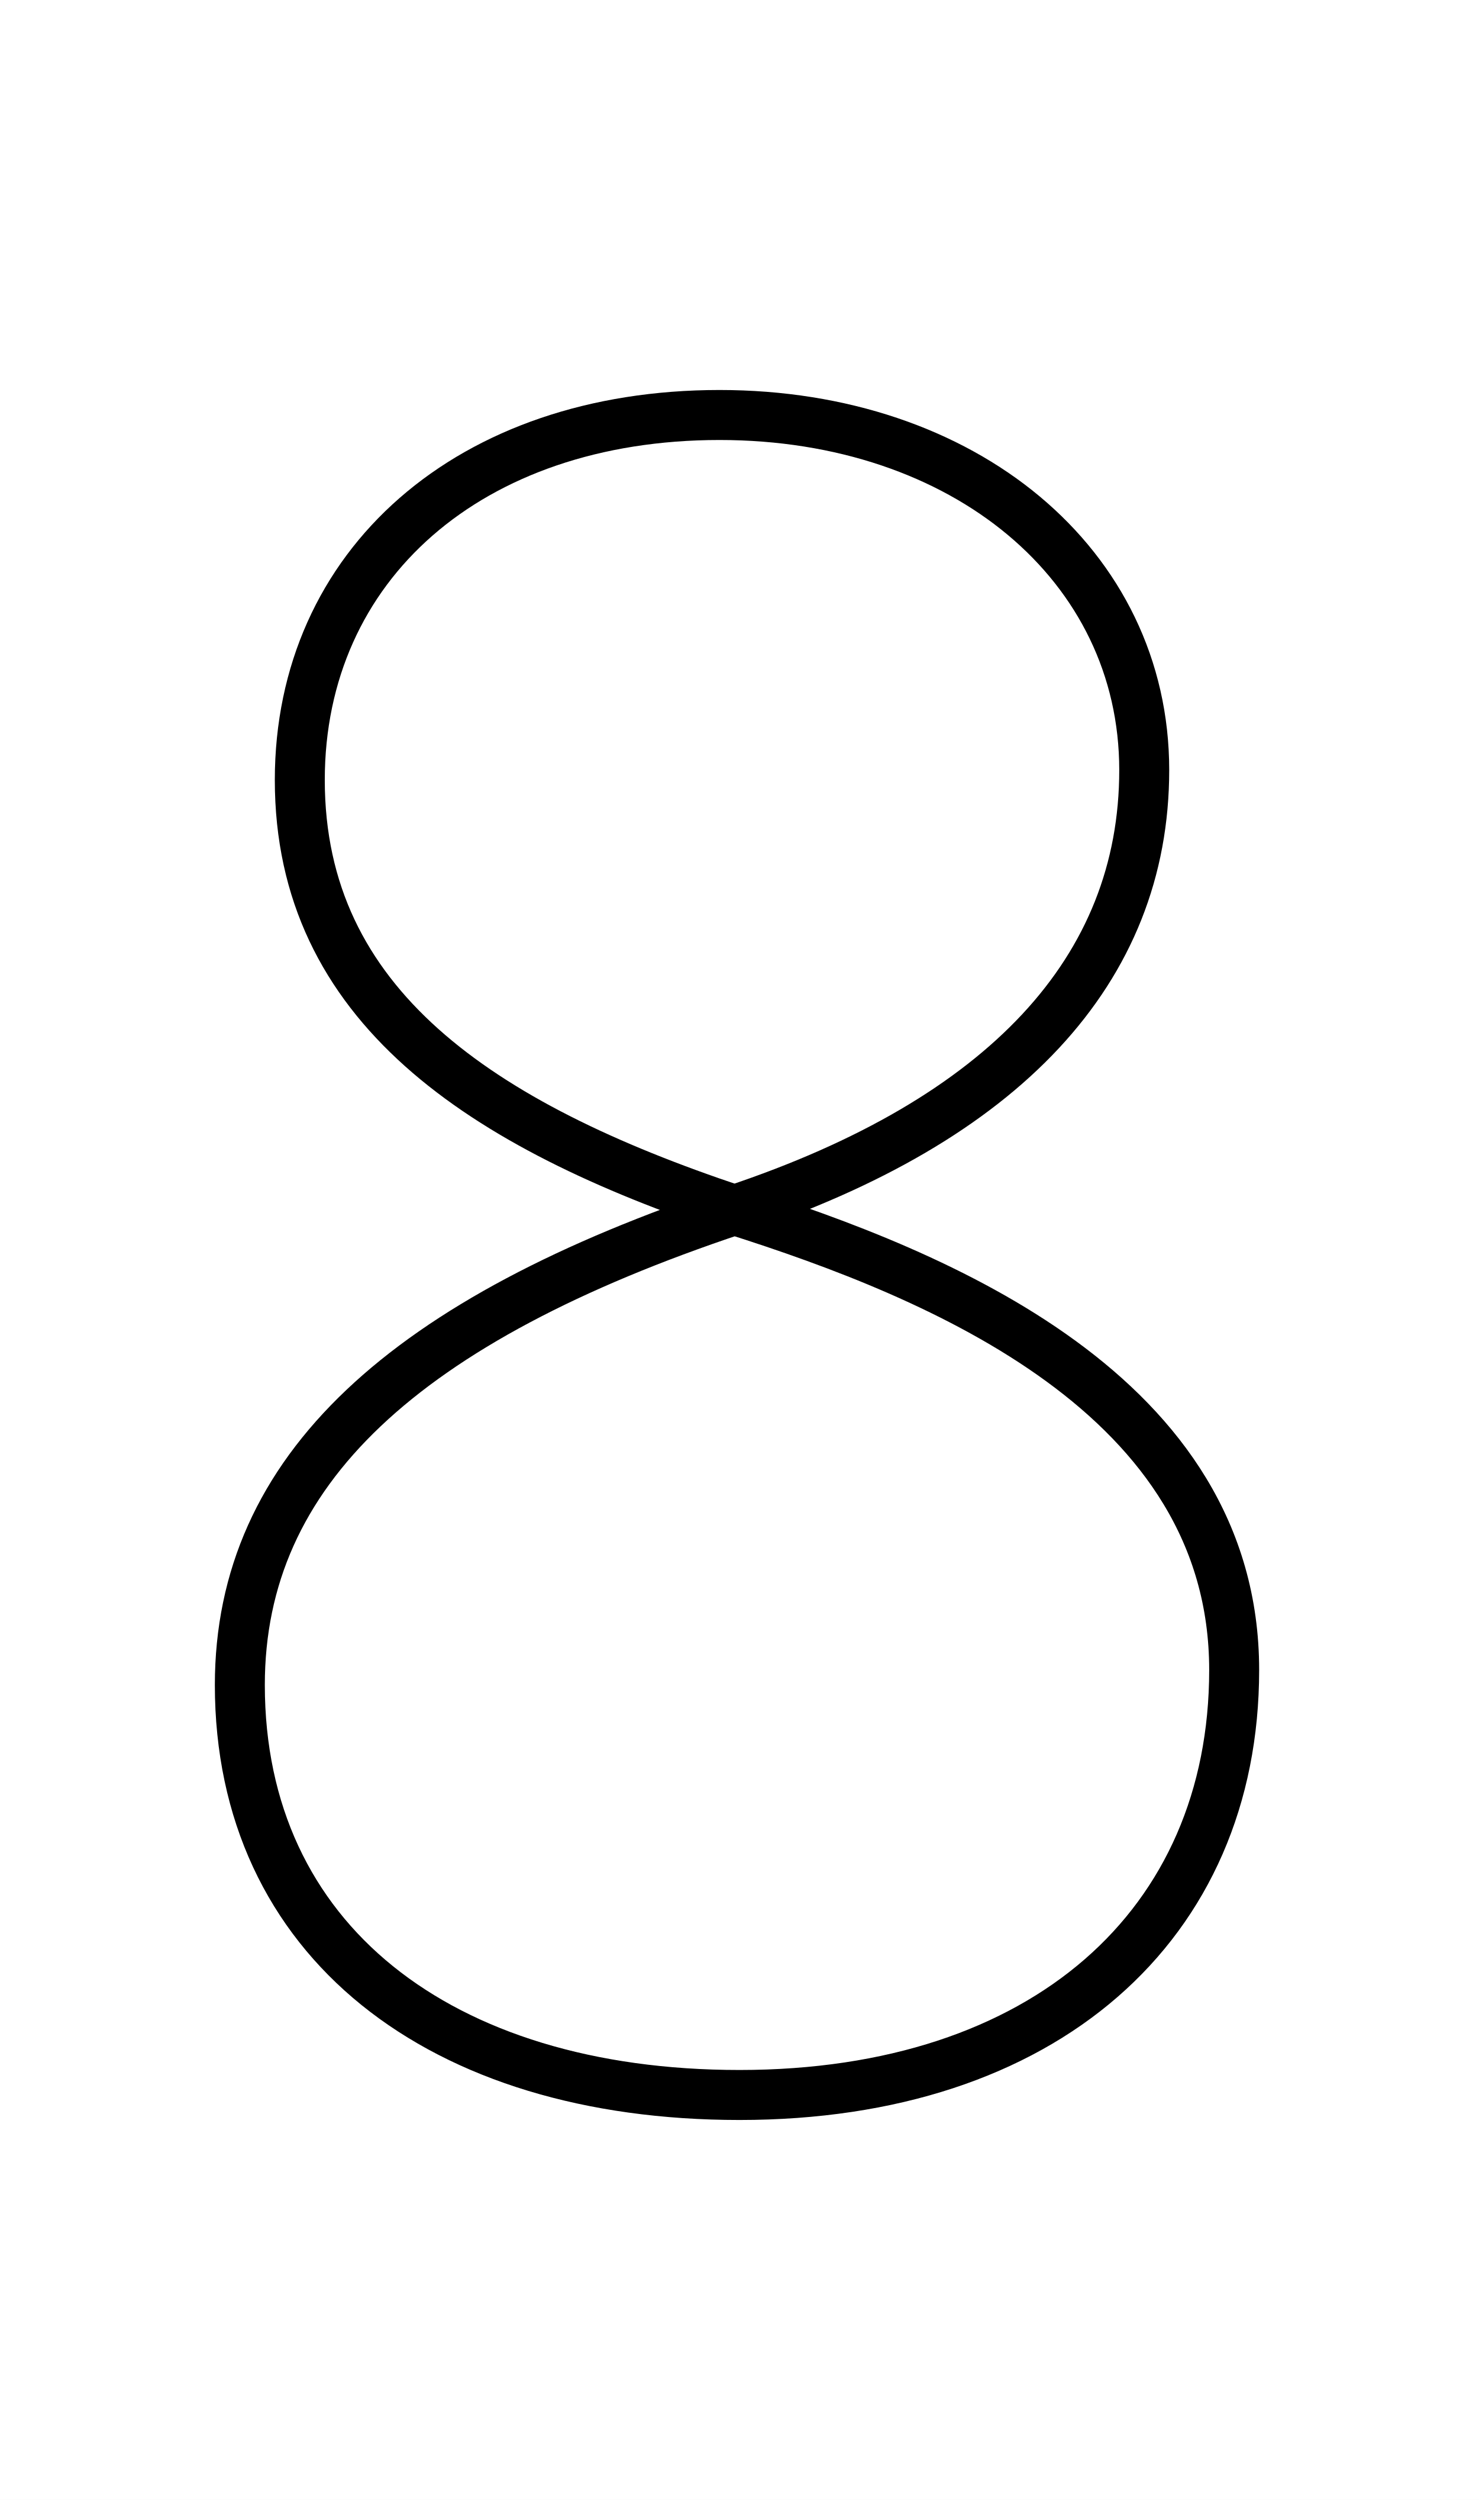 <?xml version='1.0' encoding='utf8'?>
<svg viewBox="0.0 -6.0 29.6 50.0" version="1.1" xmlns="http://www.w3.org/2000/svg">
<rect x="0.0" y="-6.0" width="29.6" height="50.0" fill="#808080" stroke="none"/>
<rect x="-1000" y="-1000" width="2000" height="2000" stroke="white" fill="white"/>
<g style="fill:white;stroke:#000000;  stroke-width:1">
<path d="M 14.8 -2.1 C 20.9 -2.1 24.7 -5.5 24.7 -10.6 C 24.7 -16.1 18.8 -18.5 14.7 -19.8 C 8.1 -17.6 4.8 -14.6 4.8 -10.3 C 4.8 -5.2 8.8 -2.1 14.8 -2.1 Z M 14.7 -19.8 C 20.1 -21.6 22.9 -24.6 22.9 -28.6 C 22.9 -32.7 19.3 -35.7 14.4 -35.7 C 9.4 -35.7 6.0 -32.7 6.0 -28.4 C 6.0 -23.9 9.6 -21.5 14.7 -19.8 Z" transform="translate(0.0 38.0)" />
</g>
</svg>
